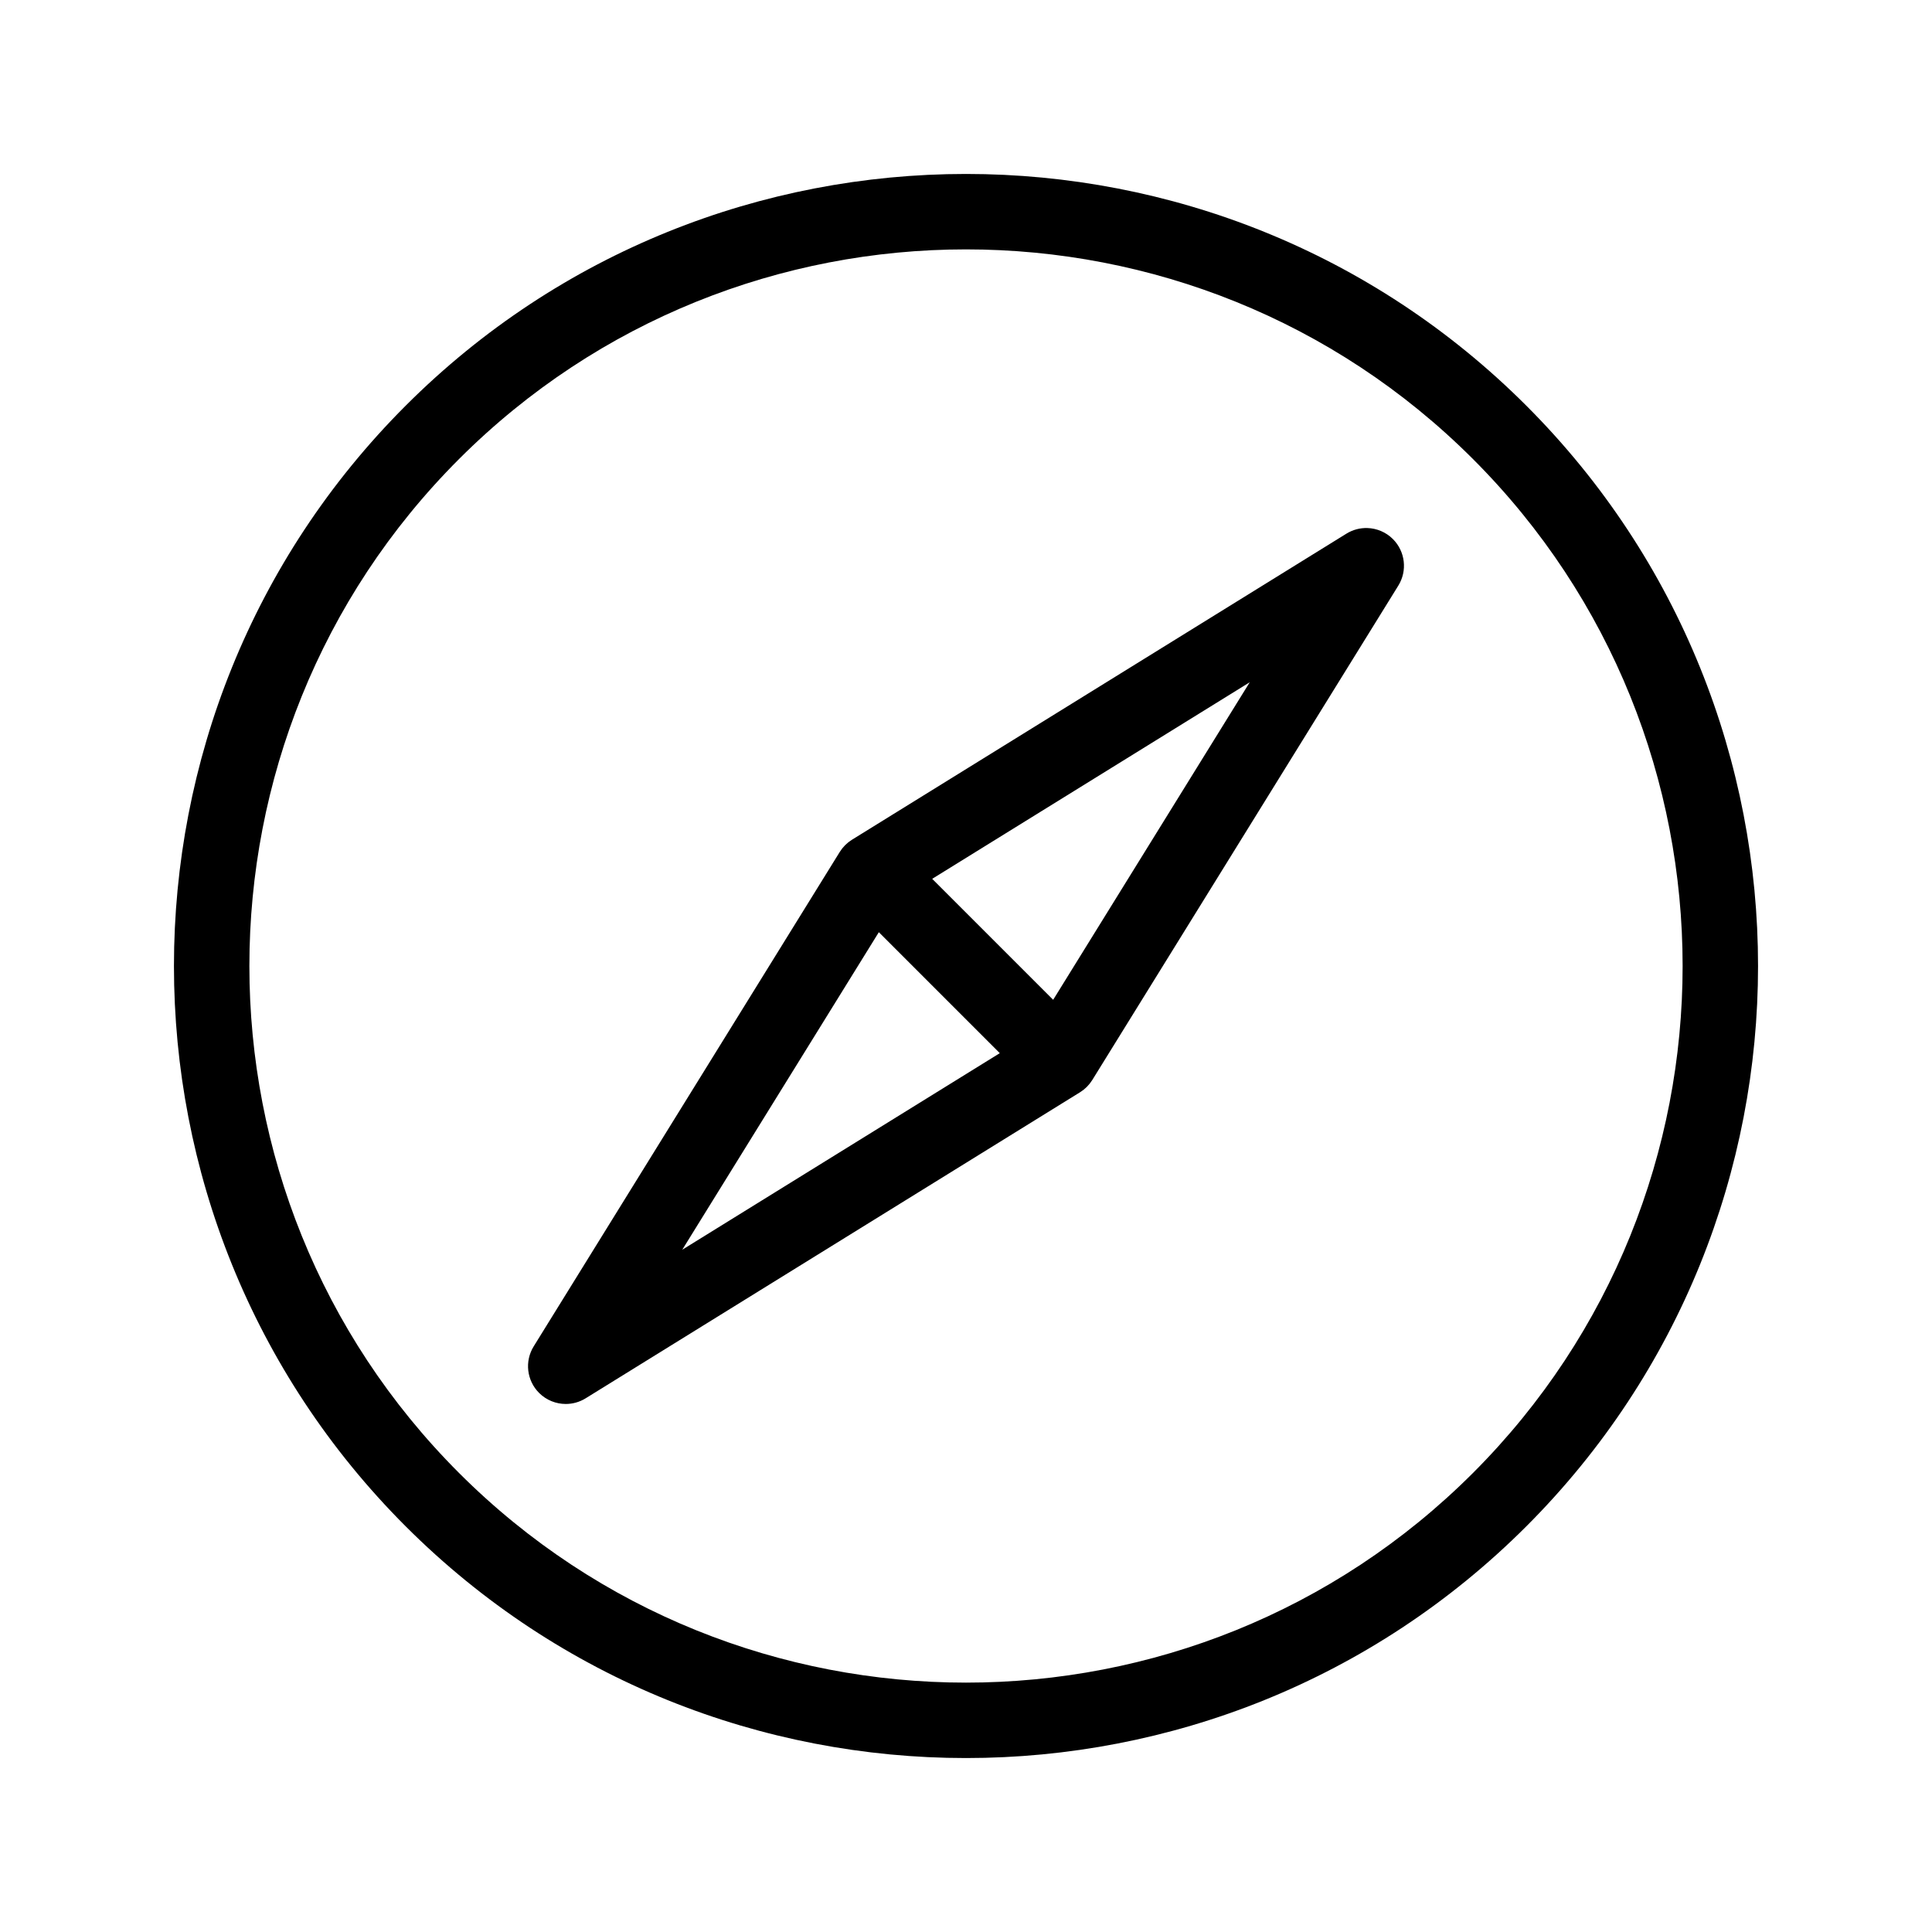 <svg fill="#000000" xmlns="http://www.w3.org/2000/svg" viewBox="0 0 512 512" width="64px"
    height="64px">
    <path
        d="M 256 46.1 C 202.224 46.1 148.447 66.568 107.508 107.508 C 25.629 189.386 25.629 322.612 107.508 404.492 C 148.447 445.431 202.224 465.9 256 465.9 C 309.776 465.9 363.552 445.433 404.492 404.494 C 486.37 322.614 486.37 189.387 404.492 107.508 C 363.552 66.568 309.776 46.1 256 46.1 z M 256 66.09 C 304.655 66.09 353.312 84.609 390.352 121.65 C 464.433 195.731 464.433 316.271 390.352 390.352 C 316.271 464.432 195.731 464.434 121.65 390.352 C 47.569 316.271 47.569 195.731 121.65 121.65 C 158.69 84.61 207.345 66.09 256 66.09 z M 362.396 139.938 C 360.476 139.873 358.529 140.363 356.803 141.432 L 225.779 222.539 C 225.76 222.551 225.744 222.566 225.725 222.578 C 225.558 222.683 225.402 222.802 225.242 222.916 C 225.099 223.018 224.951 223.114 224.814 223.223 C 224.675 223.334 224.546 223.459 224.412 223.578 C 224.262 223.712 224.107 223.84 223.965 223.982 C 223.864 224.083 223.774 224.195 223.678 224.301 C 223.524 224.469 223.366 224.634 223.225 224.812 C 223.12 224.944 223.028 225.087 222.93 225.225 C 222.809 225.393 222.684 225.557 222.574 225.732 C 222.564 225.749 222.551 225.763 222.541 225.779 L 141.432 356.803 C 138.989 360.748 139.582 365.856 142.863 369.137 C 144.793 371.066 147.353 372.066 149.938 372.066 C 151.749 372.066 153.571 371.575 155.197 370.57 L 286.221 289.461 C 286.238 289.45 286.253 289.438 286.27 289.428 C 286.444 289.318 286.608 289.192 286.775 289.072 C 286.913 288.974 287.056 288.882 287.188 288.777 C 287.342 288.654 287.485 288.516 287.633 288.383 C 287.764 288.264 287.903 288.152 288.027 288.027 C 288.138 287.916 288.238 287.794 288.344 287.678 C 288.494 287.513 288.647 287.35 288.785 287.176 C 288.865 287.075 288.935 286.964 289.012 286.859 C 289.154 286.665 289.3 286.472 289.428 286.268 C 289.438 286.251 289.451 286.237 289.461 286.221 L 370.568 155.197 C 373.01 151.251 372.418 146.143 369.137 142.861 C 367.291 141.015 364.866 140.02 362.396 139.938 z M 331.193 180.807 L 279.1 264.957 L 247.043 232.9 L 331.193 180.807 z M 232.9 247.043 L 264.957 279.1 L 180.807 331.193 L 232.9 247.043 z" />
</svg>